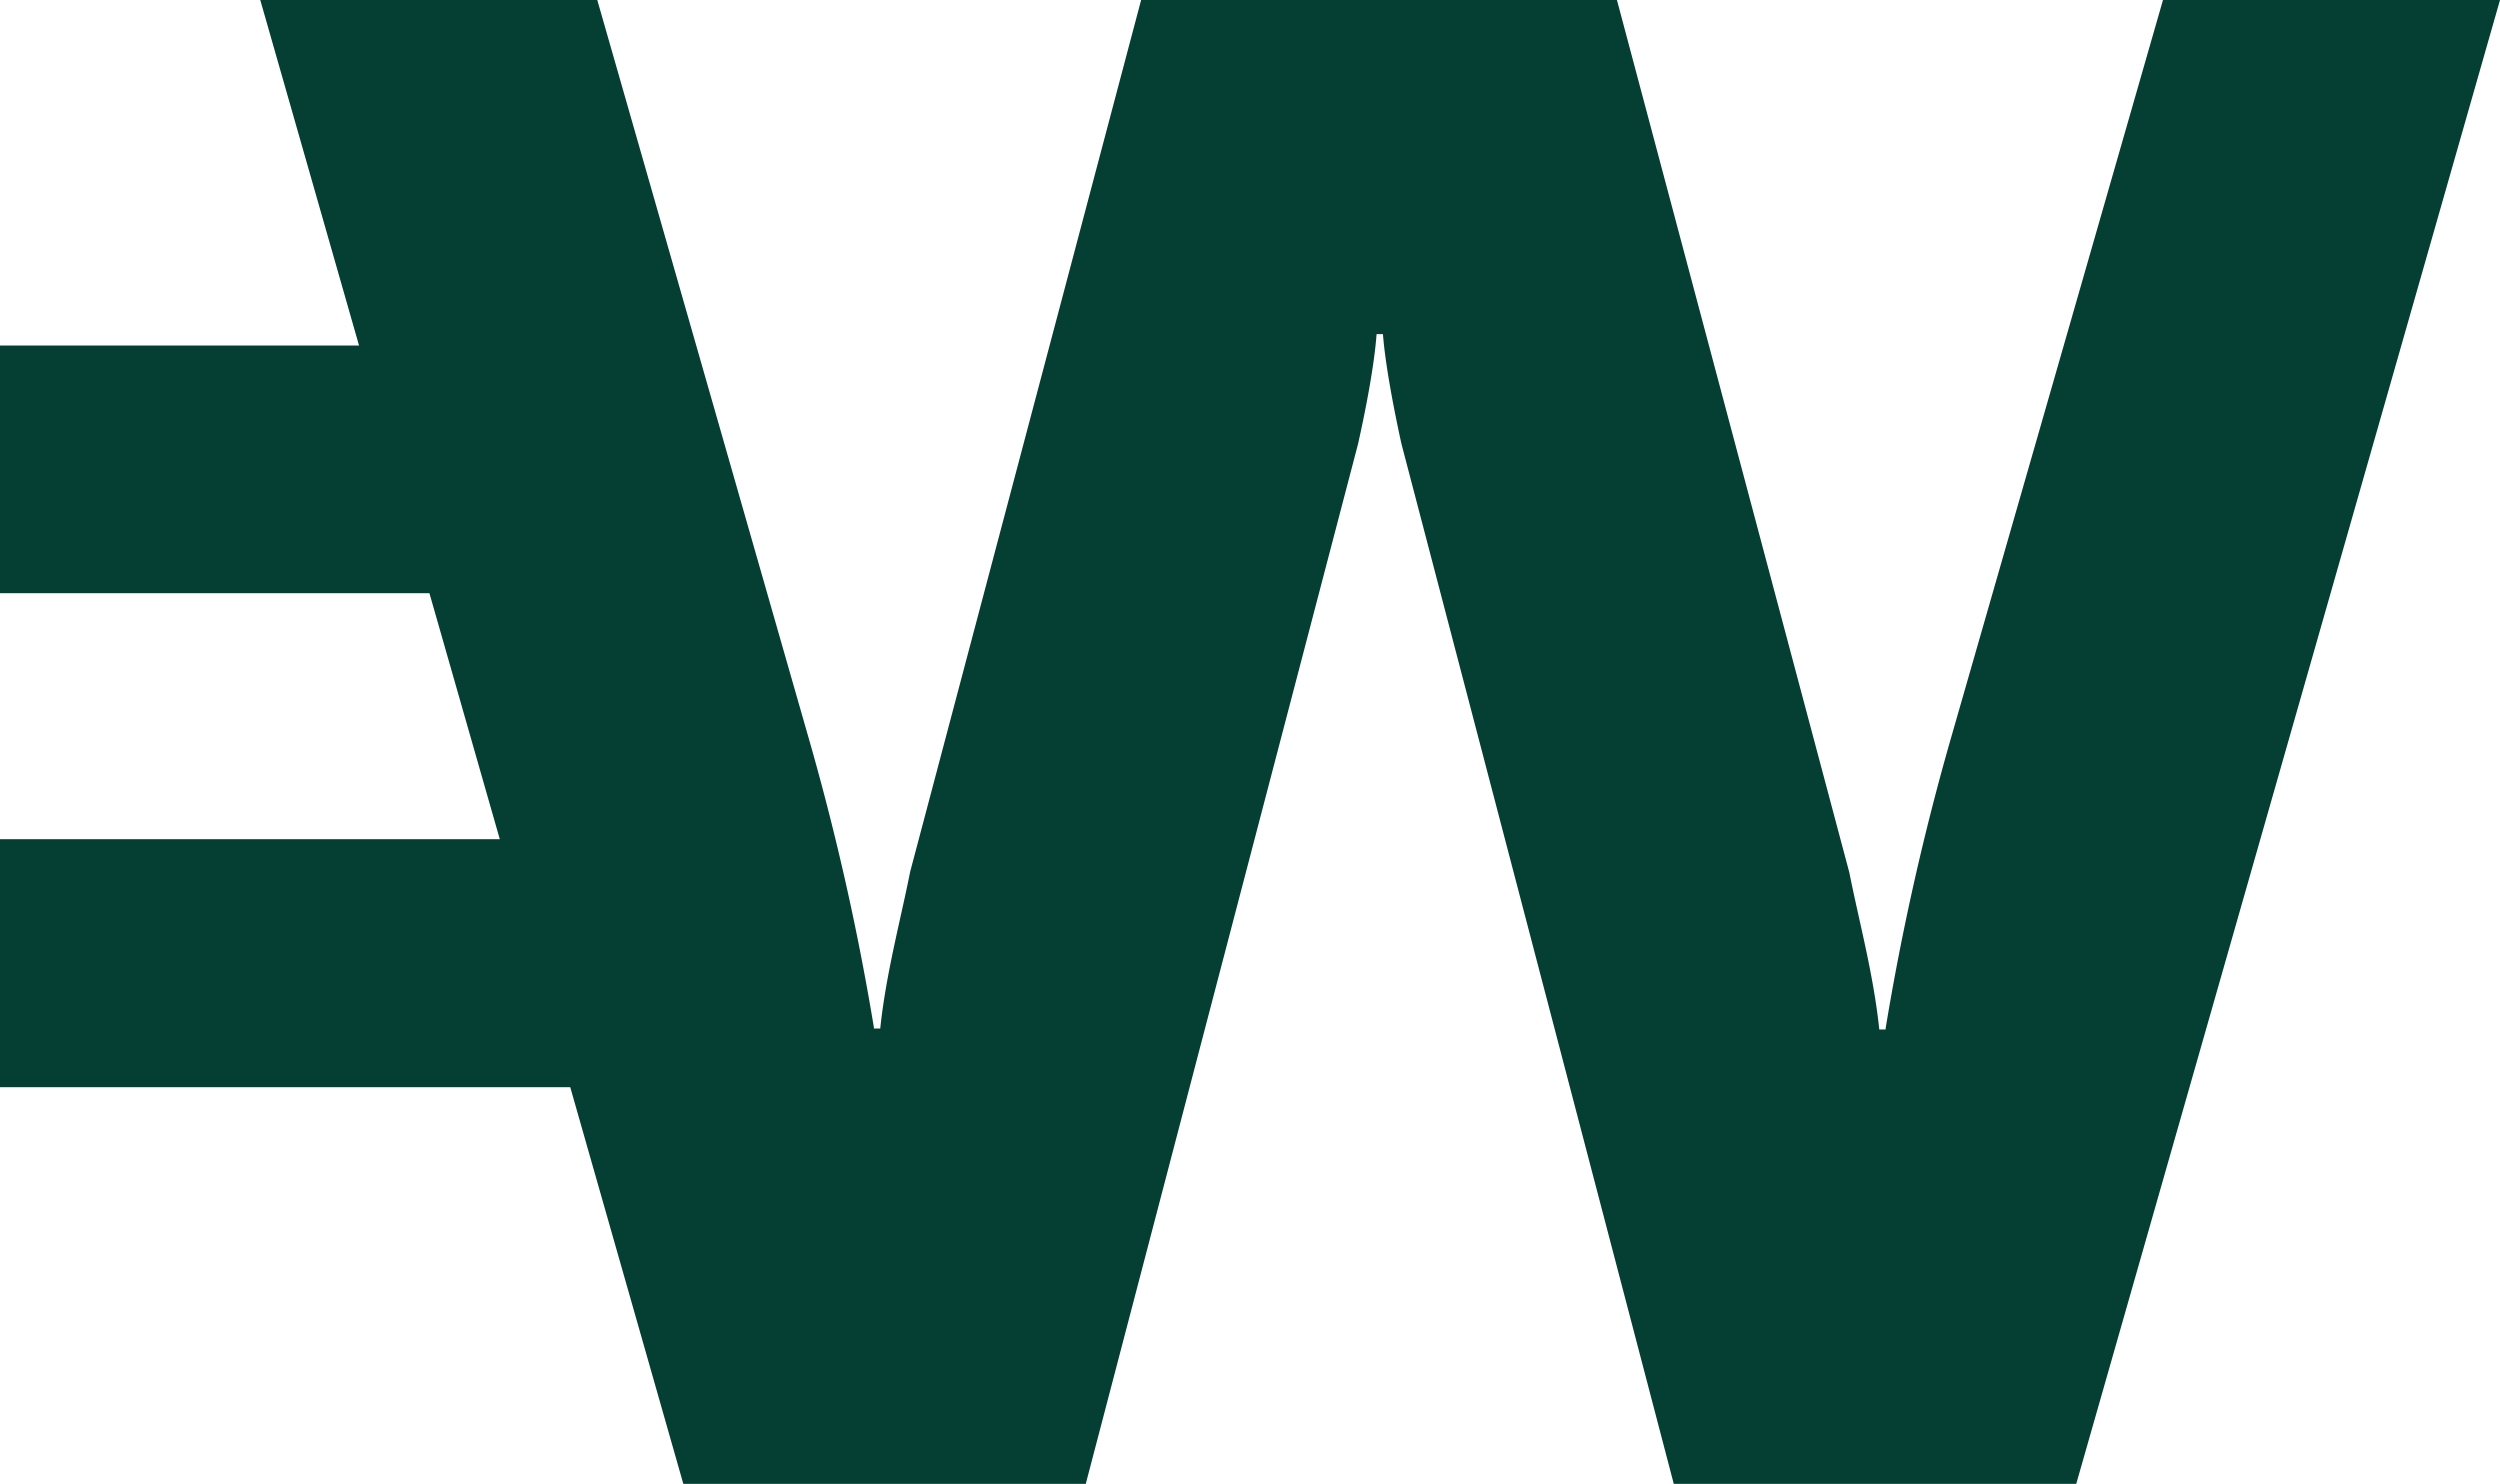 <svg xmlns="http://www.w3.org/2000/svg" viewBox="368.00 368.00 1240.00 736.00"><defs><style>.cls-1{fill:#053f33;fill-rule:evenodd;}</style></defs><title>Dark Green_1</title><g id="Mark_Dark_Green" data-name="Mark Dark Green"><path class="cls-1" d="M1440.84,368,1336.09,732.66A1275.3,1275.3,0,0,0,1303.28,878v.61h-3.16c-2.82-27.32-10.24-54.44-14.82-77.71L1170,368H934L819.42,800.45c-4.58,23.28-12,50.59-14.82,77.71h-3.16v-.61a1269.66,1269.66,0,0,0-32.81-145.09L664.25,368H497.09l49,171.4H368V662.24H581l34.9,122H368v123H650.84L706.93,1104H906.54L1041.6,588.17c4.24-19,8.13-39.86,9.18-54.43h3.16c1.08,14.16,5,35.41,9.18,54.43L1198.19,1104h199.62L1608,368Z"></path></g></svg>
